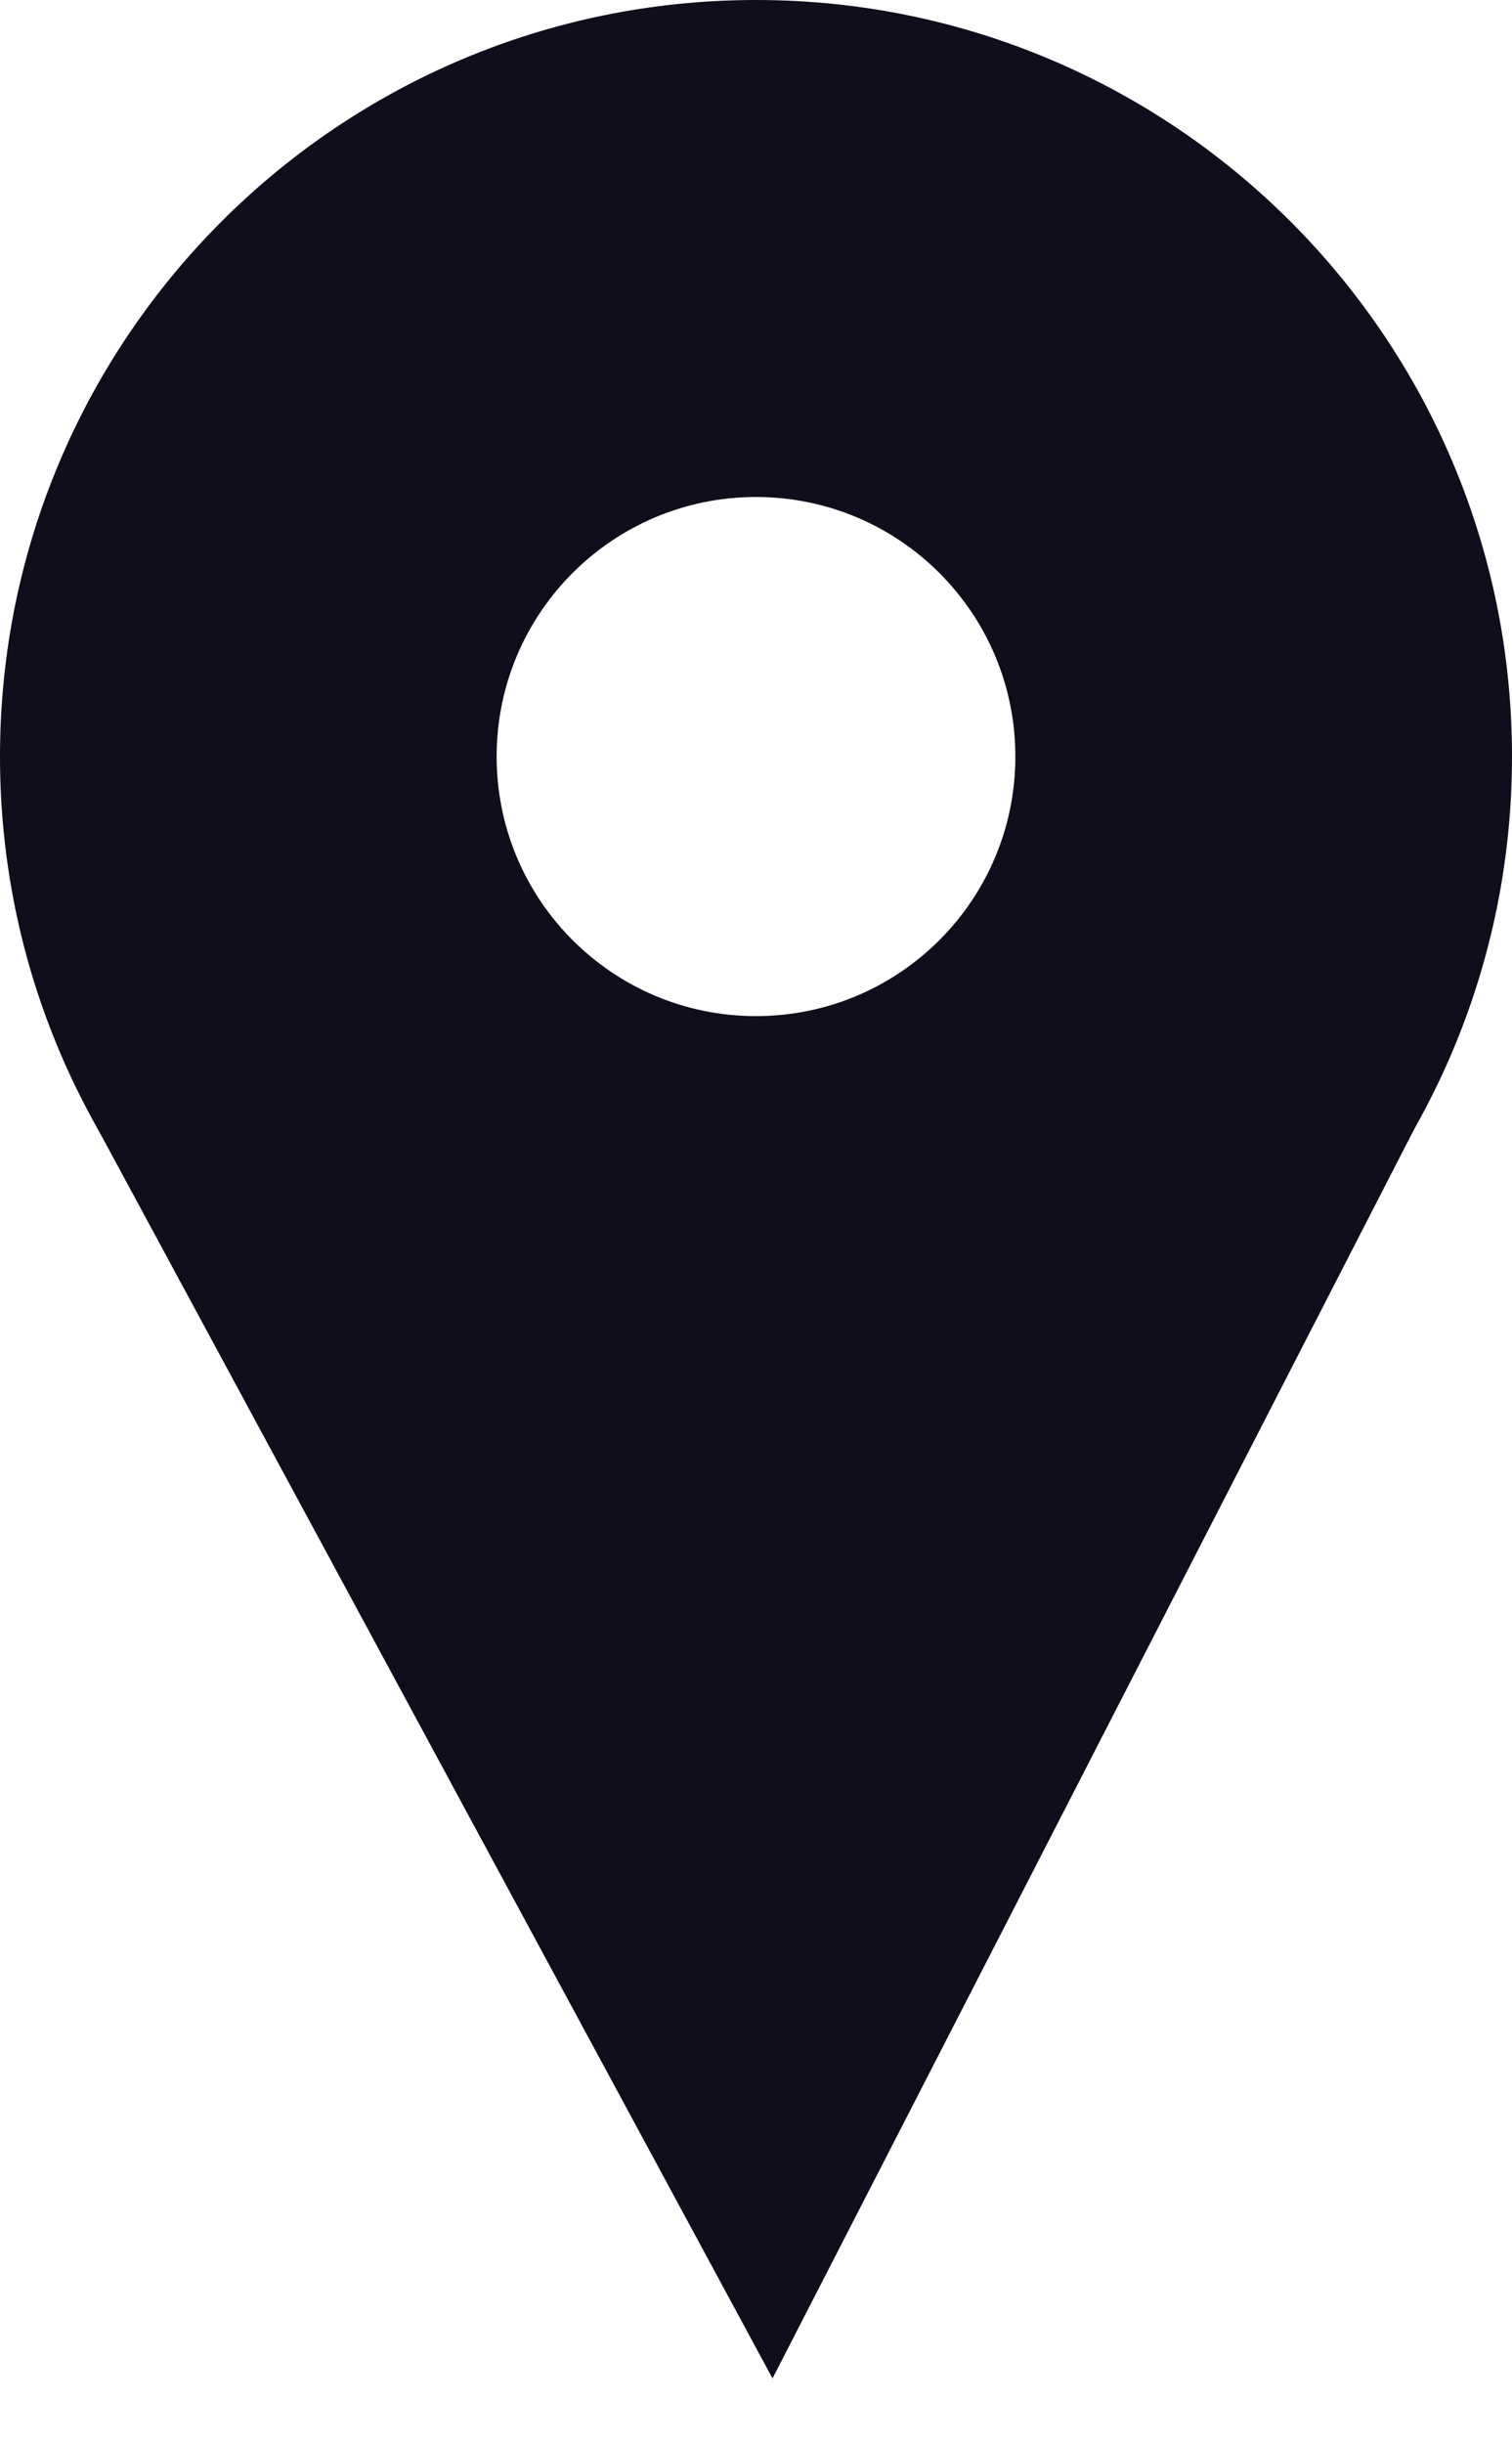 <svg width="13" height="21" viewBox="0 0 13 21" fill="none" xmlns="http://www.w3.org/2000/svg">
<path d="M13 6.5C13 10.09 10.09 13 6.5 13C2.91 13 0 10.09 0 6.5C0 2.91 2.91 0 6.5 0C10.09 0 13 2.91 13 6.5ZM4.27 6.5C4.27 7.732 5.268 8.73 6.5 8.73C7.732 8.73 8.73 7.732 8.73 6.5C8.73 5.268 7.732 4.27 6.5 4.27C5.268 4.27 4.27 5.268 4.27 6.5Z" fill="#0E0E1C"/>
<path d="M6.642 20.434L0.786 9.598H12.212L6.642 20.434Z" fill="#0E0E1C"/>
</svg>
